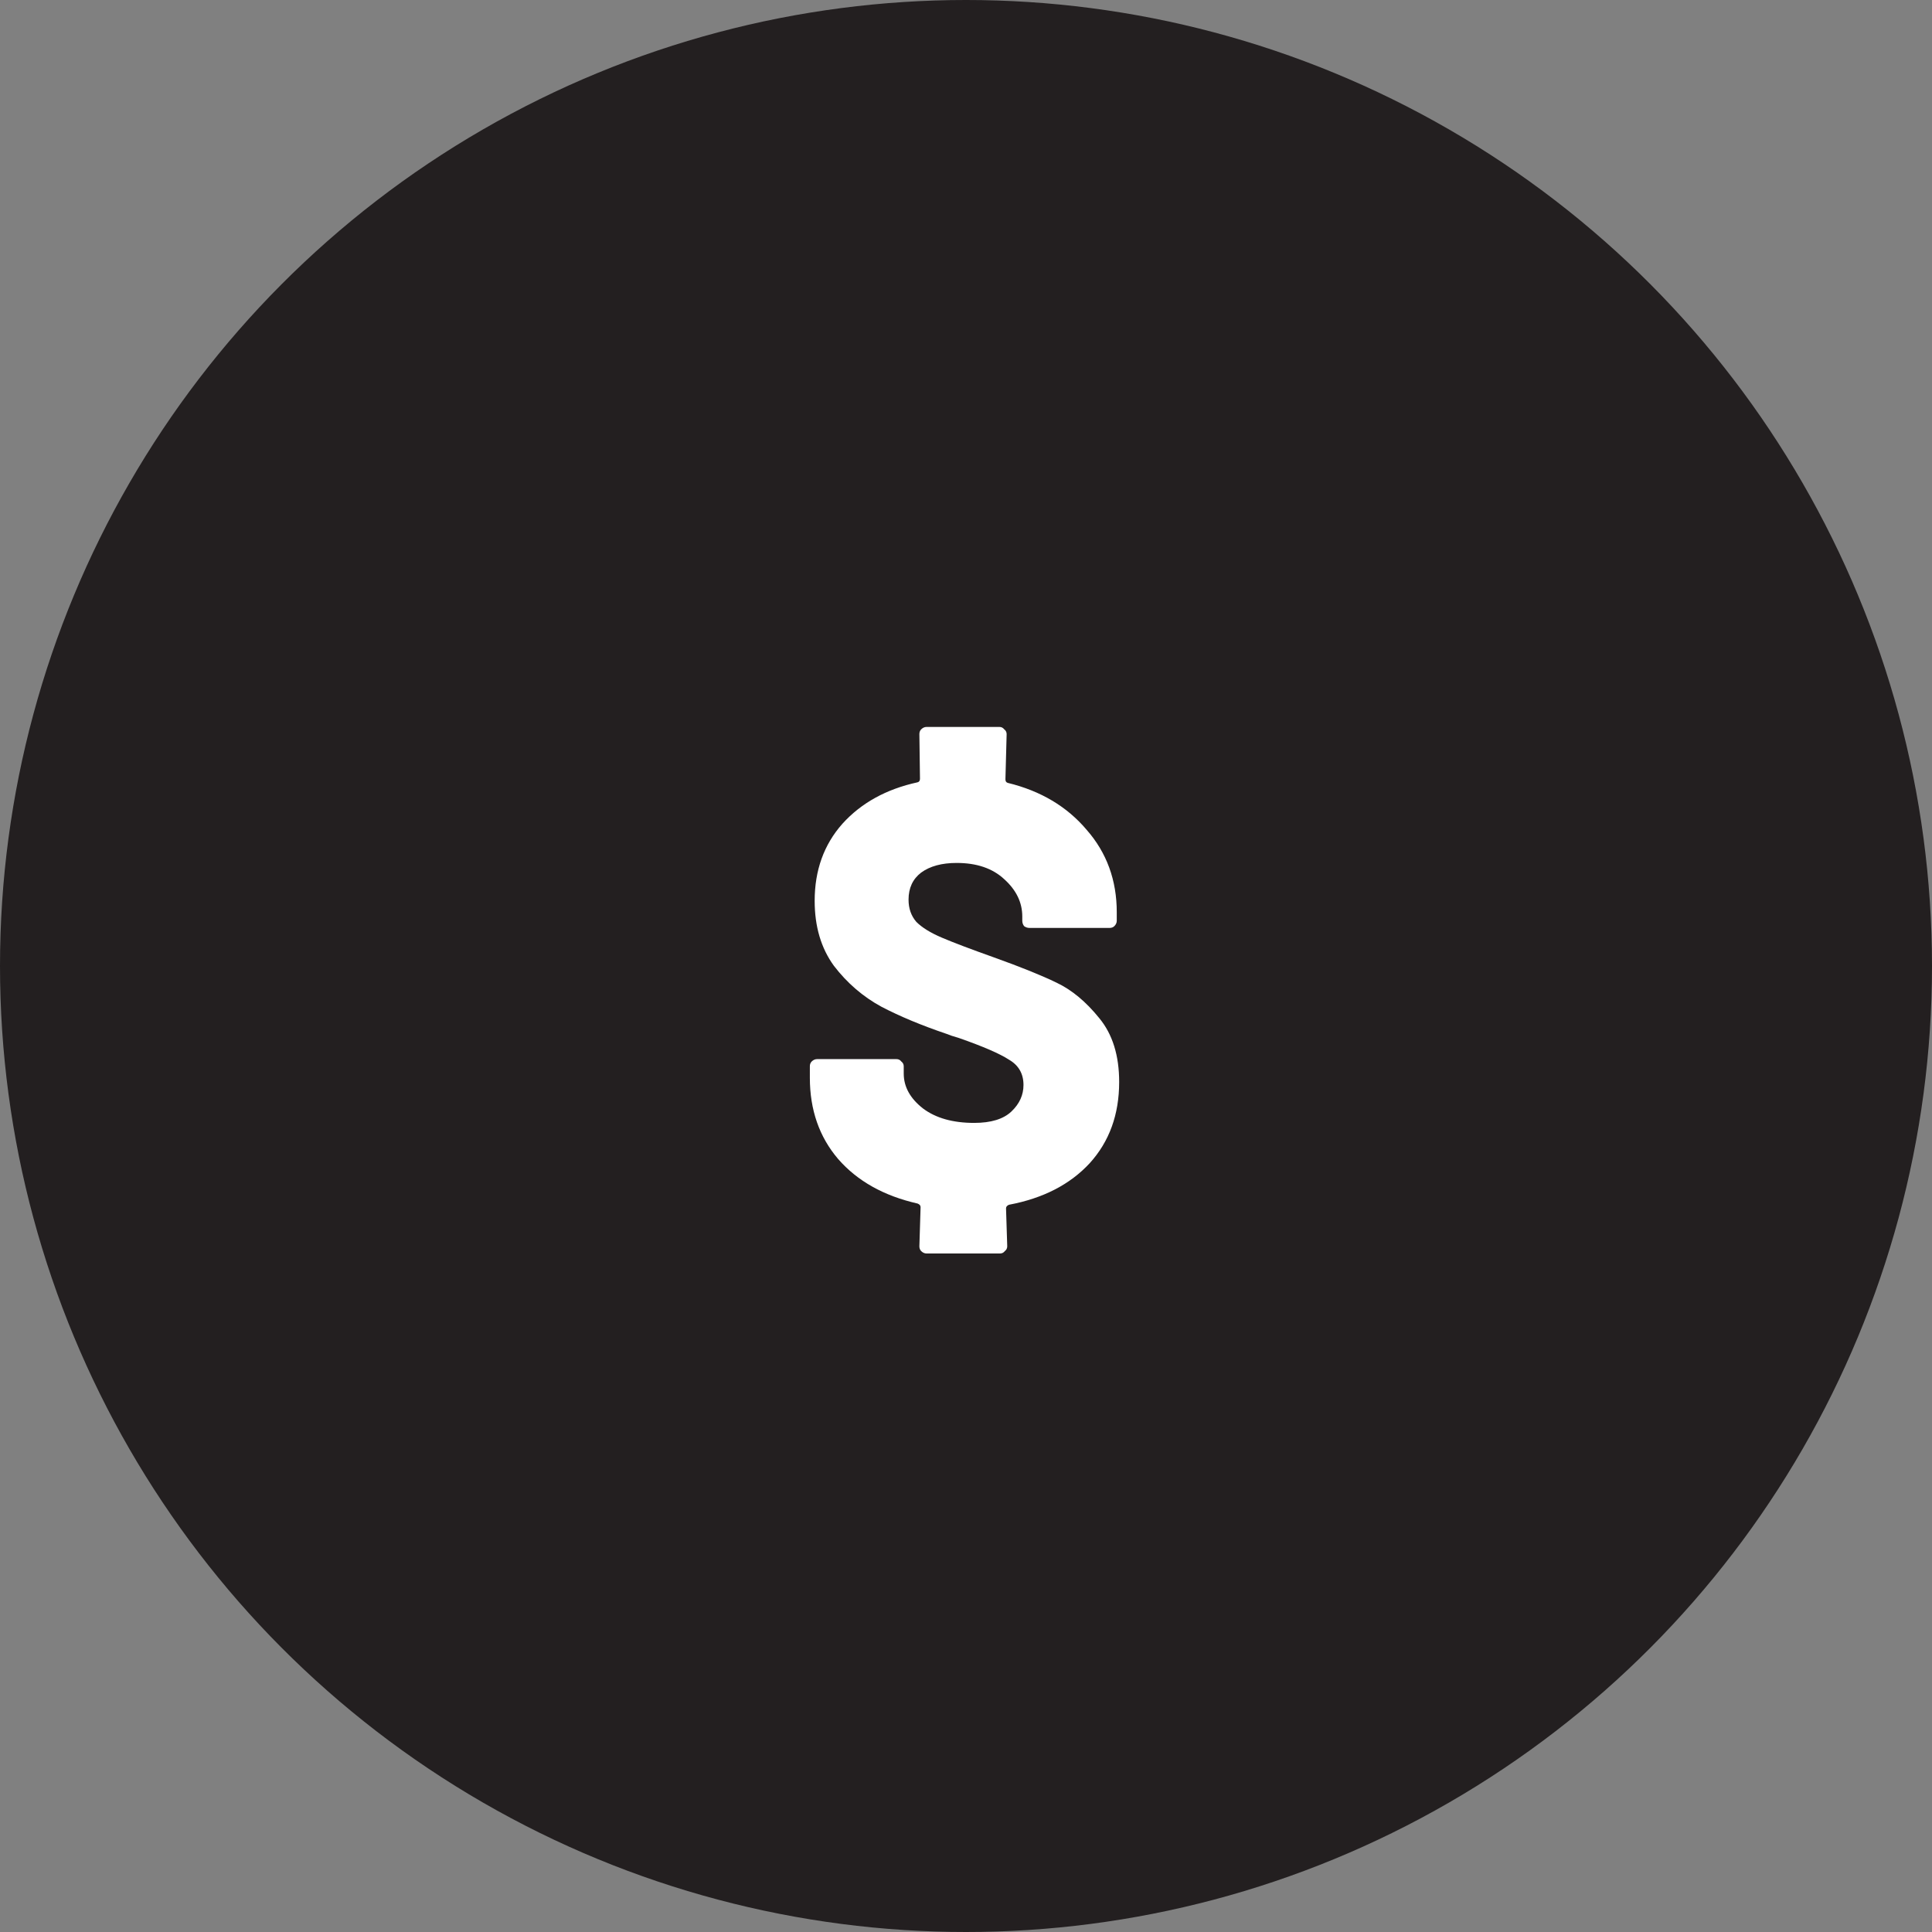 <svg width="61" height="61" viewBox="0 0 61 61" fill="none" xmlns="http://www.w3.org/2000/svg">
<rect x="0" y="0" width="61" height="61" fill="#808080" stroke="none"/>
<circle cx="30.5" cy="30.5" r="30.5" fill="#231F20"/>
<path d="M35.336 34.162C35.336 35.188 35.026 36.043 34.405 36.727C33.784 37.398 32.936 37.835 31.859 38.038C31.796 38.063 31.764 38.101 31.764 38.152L31.802 39.349C31.802 39.412 31.777 39.463 31.726 39.501C31.688 39.552 31.637 39.577 31.574 39.577H29.256C29.193 39.577 29.136 39.552 29.085 39.501C29.047 39.463 29.028 39.412 29.028 39.349L29.066 38.114C29.066 38.063 29.034 38.025 28.971 38C27.907 37.759 27.071 37.291 26.463 36.594C25.868 35.897 25.57 35.042 25.57 34.029V33.668C25.57 33.605 25.589 33.554 25.627 33.516C25.678 33.465 25.735 33.44 25.798 33.44H28.306C28.369 33.44 28.42 33.465 28.458 33.516C28.509 33.554 28.534 33.605 28.534 33.668V33.896C28.534 34.314 28.737 34.681 29.142 34.998C29.547 35.302 30.086 35.454 30.757 35.454C31.289 35.454 31.682 35.334 31.935 35.093C32.188 34.852 32.315 34.574 32.315 34.257C32.315 33.902 32.163 33.636 31.859 33.459C31.568 33.269 31.042 33.041 30.282 32.775C30.105 32.724 29.972 32.68 29.883 32.642C29.098 32.376 28.414 32.091 27.831 31.787C27.248 31.47 26.748 31.04 26.33 30.495C25.925 29.938 25.722 29.254 25.722 28.443C25.722 27.48 26.013 26.67 26.596 26.011C27.191 25.352 27.983 24.915 28.971 24.7C29.022 24.687 29.047 24.649 29.047 24.586L29.028 23.18C29.028 23.117 29.047 23.066 29.085 23.028C29.136 22.977 29.193 22.952 29.256 22.952H31.555C31.618 22.952 31.669 22.977 31.707 23.028C31.758 23.066 31.783 23.117 31.783 23.18L31.745 24.605C31.745 24.668 31.77 24.706 31.821 24.719C32.86 24.972 33.689 25.466 34.31 26.201C34.943 26.923 35.26 27.791 35.26 28.804V29.07C35.26 29.133 35.235 29.19 35.184 29.241C35.146 29.279 35.095 29.298 35.032 29.298H32.505C32.442 29.298 32.385 29.279 32.334 29.241C32.296 29.19 32.277 29.133 32.277 29.07V28.937C32.277 28.494 32.087 28.101 31.707 27.759C31.34 27.417 30.839 27.246 30.206 27.246C29.737 27.246 29.364 27.347 29.085 27.55C28.819 27.753 28.686 28.038 28.686 28.405C28.686 28.684 28.768 28.918 28.933 29.108C29.11 29.285 29.376 29.45 29.731 29.602C30.086 29.754 30.637 29.963 31.384 30.229C32.233 30.533 32.891 30.799 33.36 31.027C33.841 31.255 34.291 31.629 34.709 32.148C35.127 32.655 35.336 33.326 35.336 34.162Z" fill="white"/>
</svg>
